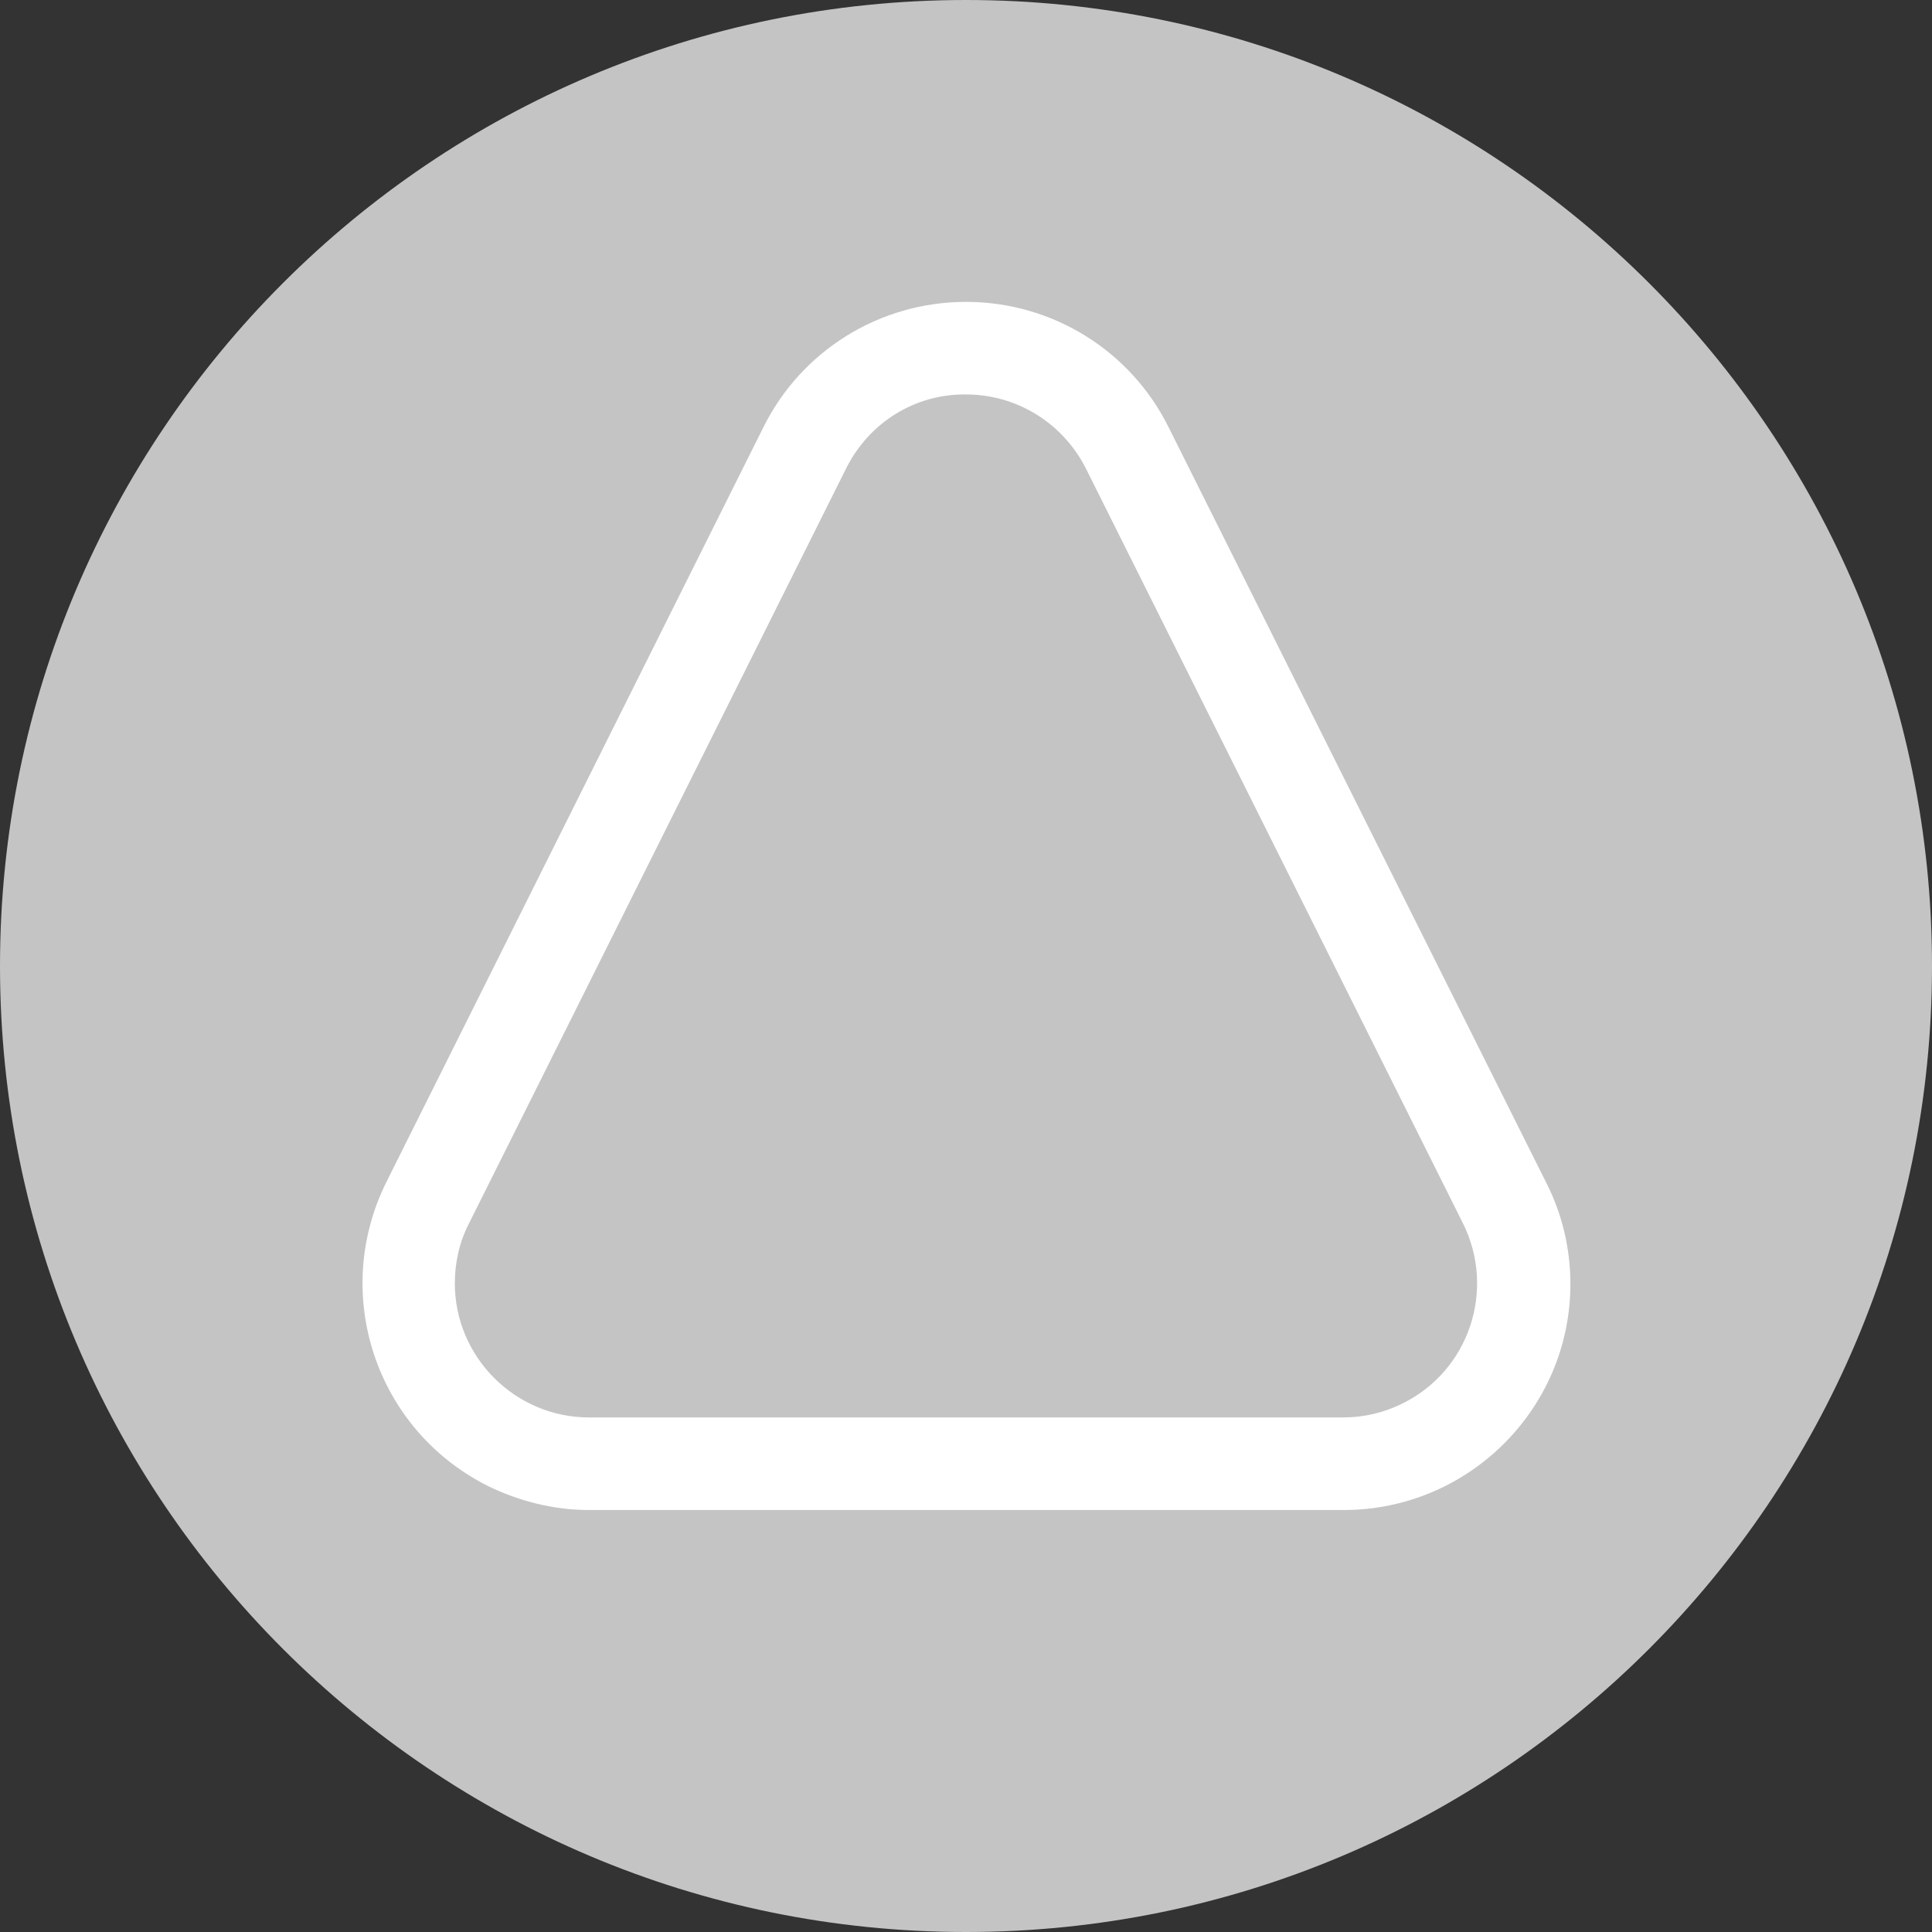 <svg width="24" height="24" viewBox="0 0 24 24" fill="none" xmlns="http://www.w3.org/2000/svg">
<rect x="0" y="0" width="24" height="24" fill="#333333" stroke="none"/>
<path d="M12 0C18.625 0 24 5.375 24 12C24 18.625 18.625 24 12 24C5.375 24 0 18.625 0 12C0 5.375 5.375 0 12 0Z" fill="#C4C4C4"/>
<path d="M12 4.9C12.633 4.9 13.208 5.258 13.492 5.825L18.175 15.2C18.583 16.025 18.25 17.025 17.425 17.433C17.192 17.55 16.942 17.608 16.683 17.608H7.317C6.4 17.608 5.65 16.858 5.65 15.942C5.65 15.683 5.708 15.425 5.825 15.2L10.508 5.825C10.792 5.25 11.367 4.892 12 4.9ZM12 3.75C10.933 3.75 9.958 4.35 9.483 5.308L4.8 14.683C4.108 16.075 4.667 17.758 6.058 18.458C6.45 18.65 6.883 18.758 7.317 18.758H16.692C18.242 18.758 19.508 17.5 19.508 15.95C19.508 15.517 19.408 15.083 19.208 14.692L14.517 5.308C14.042 4.35 13.067 3.75 12 3.75Z" fill="white"/>
</svg>

